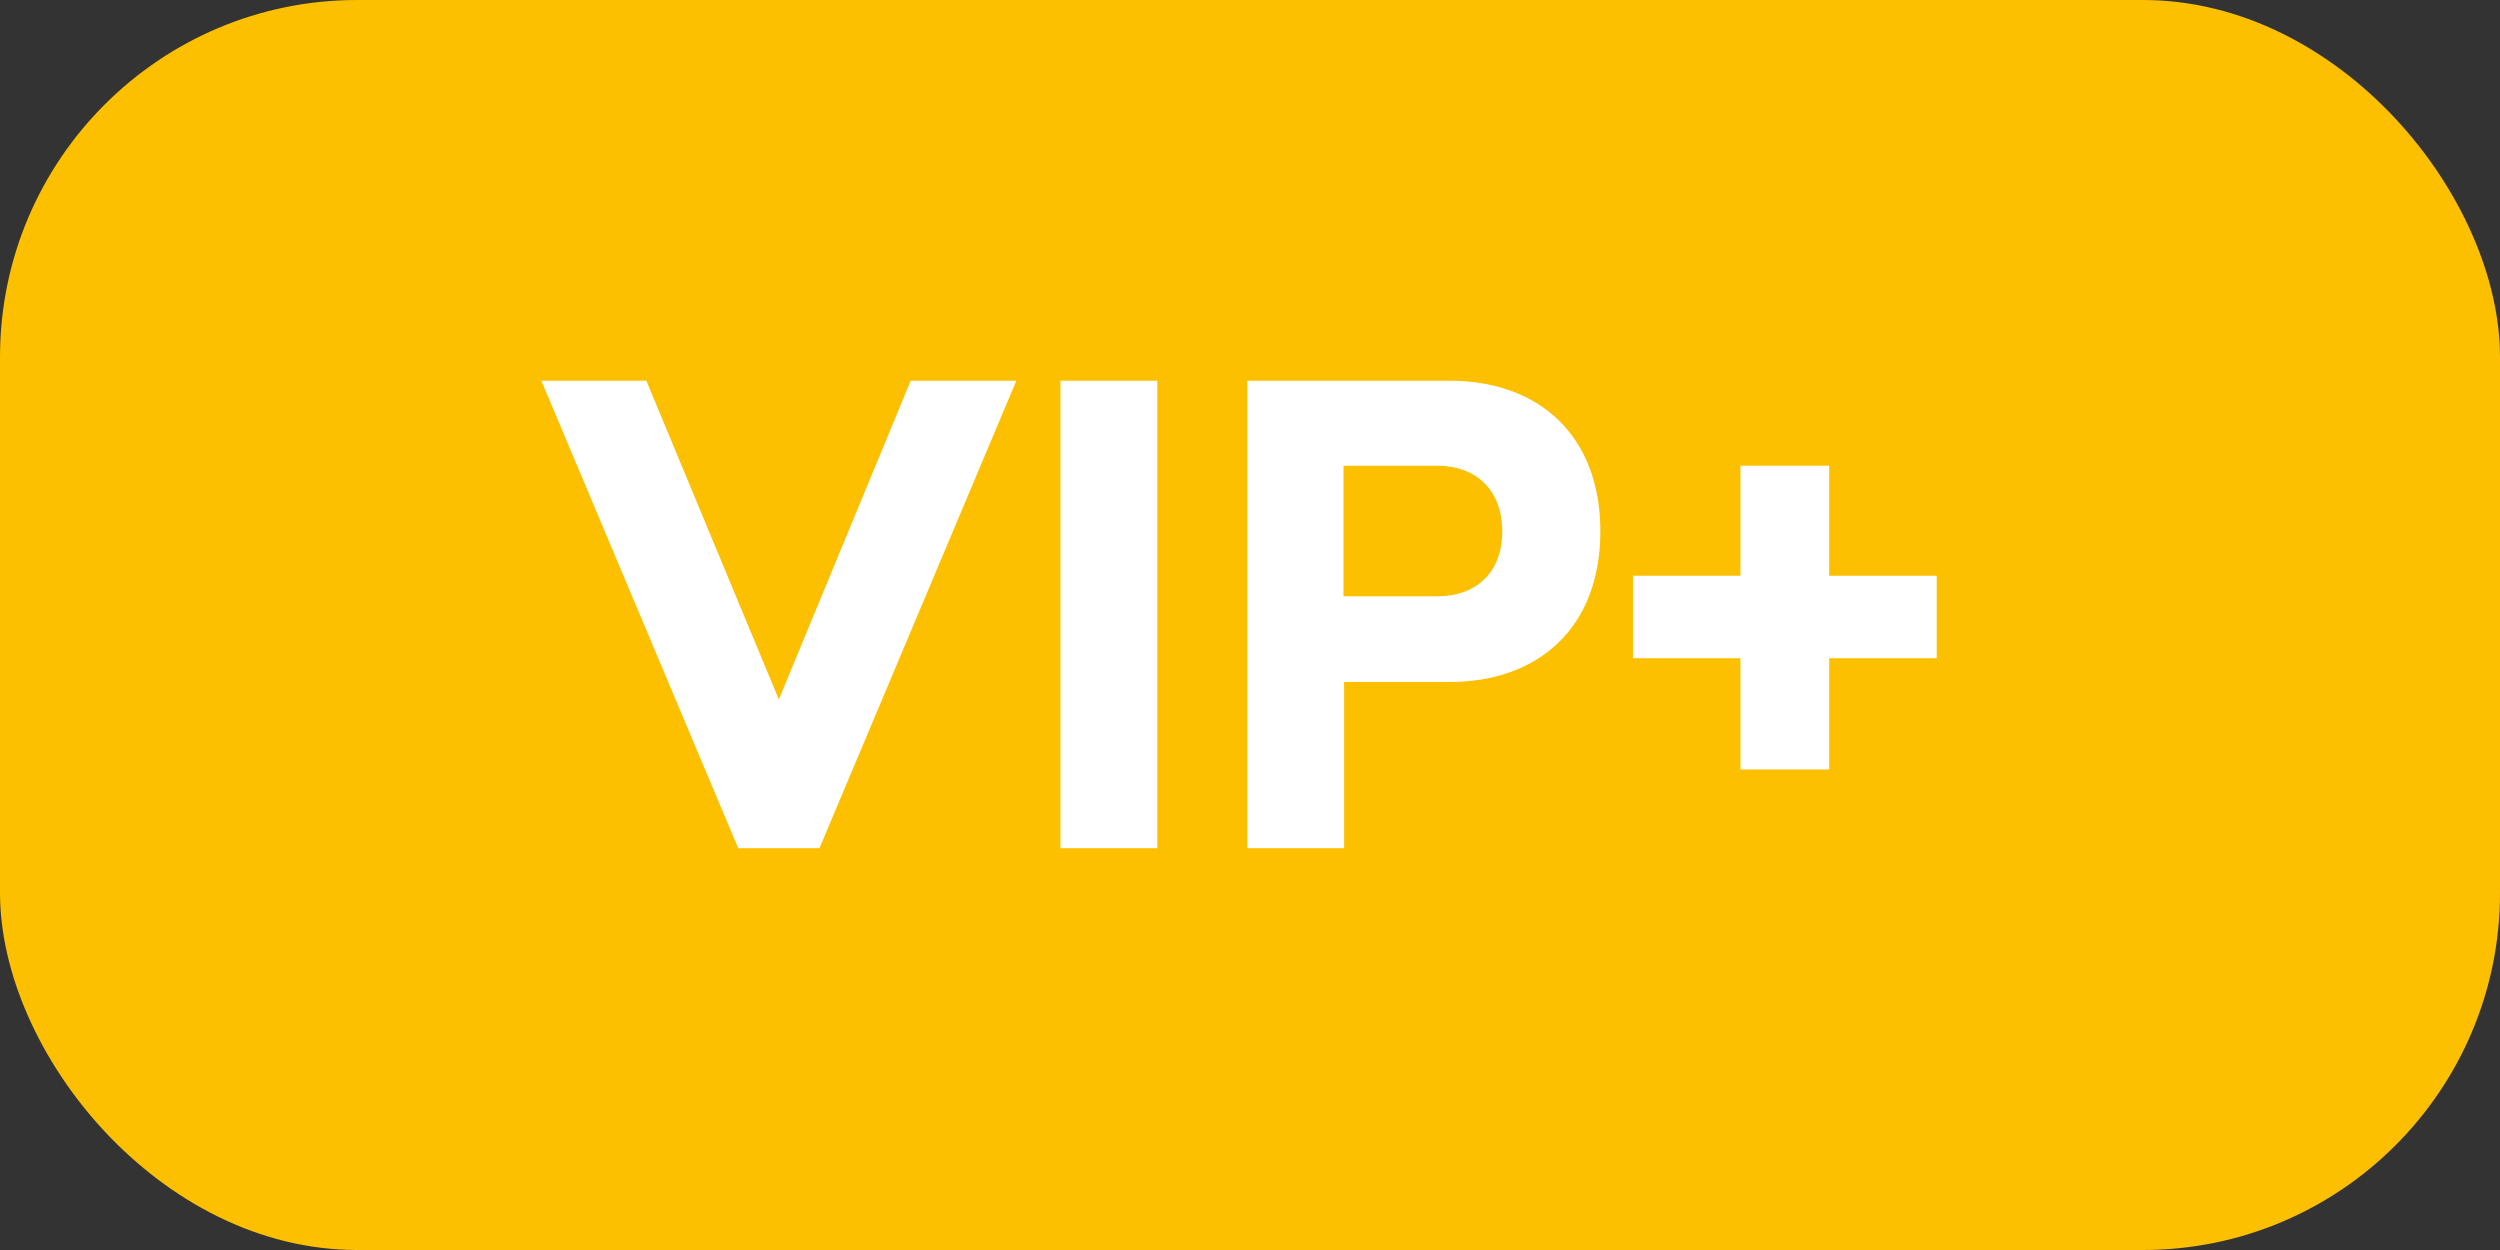 <svg xmlns:xlink="http://www.w3.org/1999/xlink" xmlns="http://www.w3.org/2000/svg" fill="none" height="28" viewBox="0 0 56 28" width="56"><rect x="0" y="0" width="56" height="28" fill="#333333" stroke="none"/><rect fill="#FCC000" height="28" rx="8" width="56"></rect><path d="M20.4 8.528H22.766L18.356 19H16.536L12.126 8.528H14.478L17.446 15.668L20.4 8.528ZM23.754 8.528H25.924V19H23.754V8.528ZM27.938 8.528H32.474C34.462 8.528 35.848 9.746 35.848 11.902C35.848 14.058 34.462 15.276 32.474 15.276H30.108V19H27.938V8.528ZM32.194 10.432H30.094V13.358H32.194C33.034 13.358 33.65 12.854 33.65 11.902C33.65 10.95 33.034 10.432 32.194 10.432ZM38.986 10.432H40.974V12.896H43.382V14.744H40.974V17.236H38.986V14.744H36.578V12.896H38.986V10.432Z" fill="#FFFFFF"></path></svg>